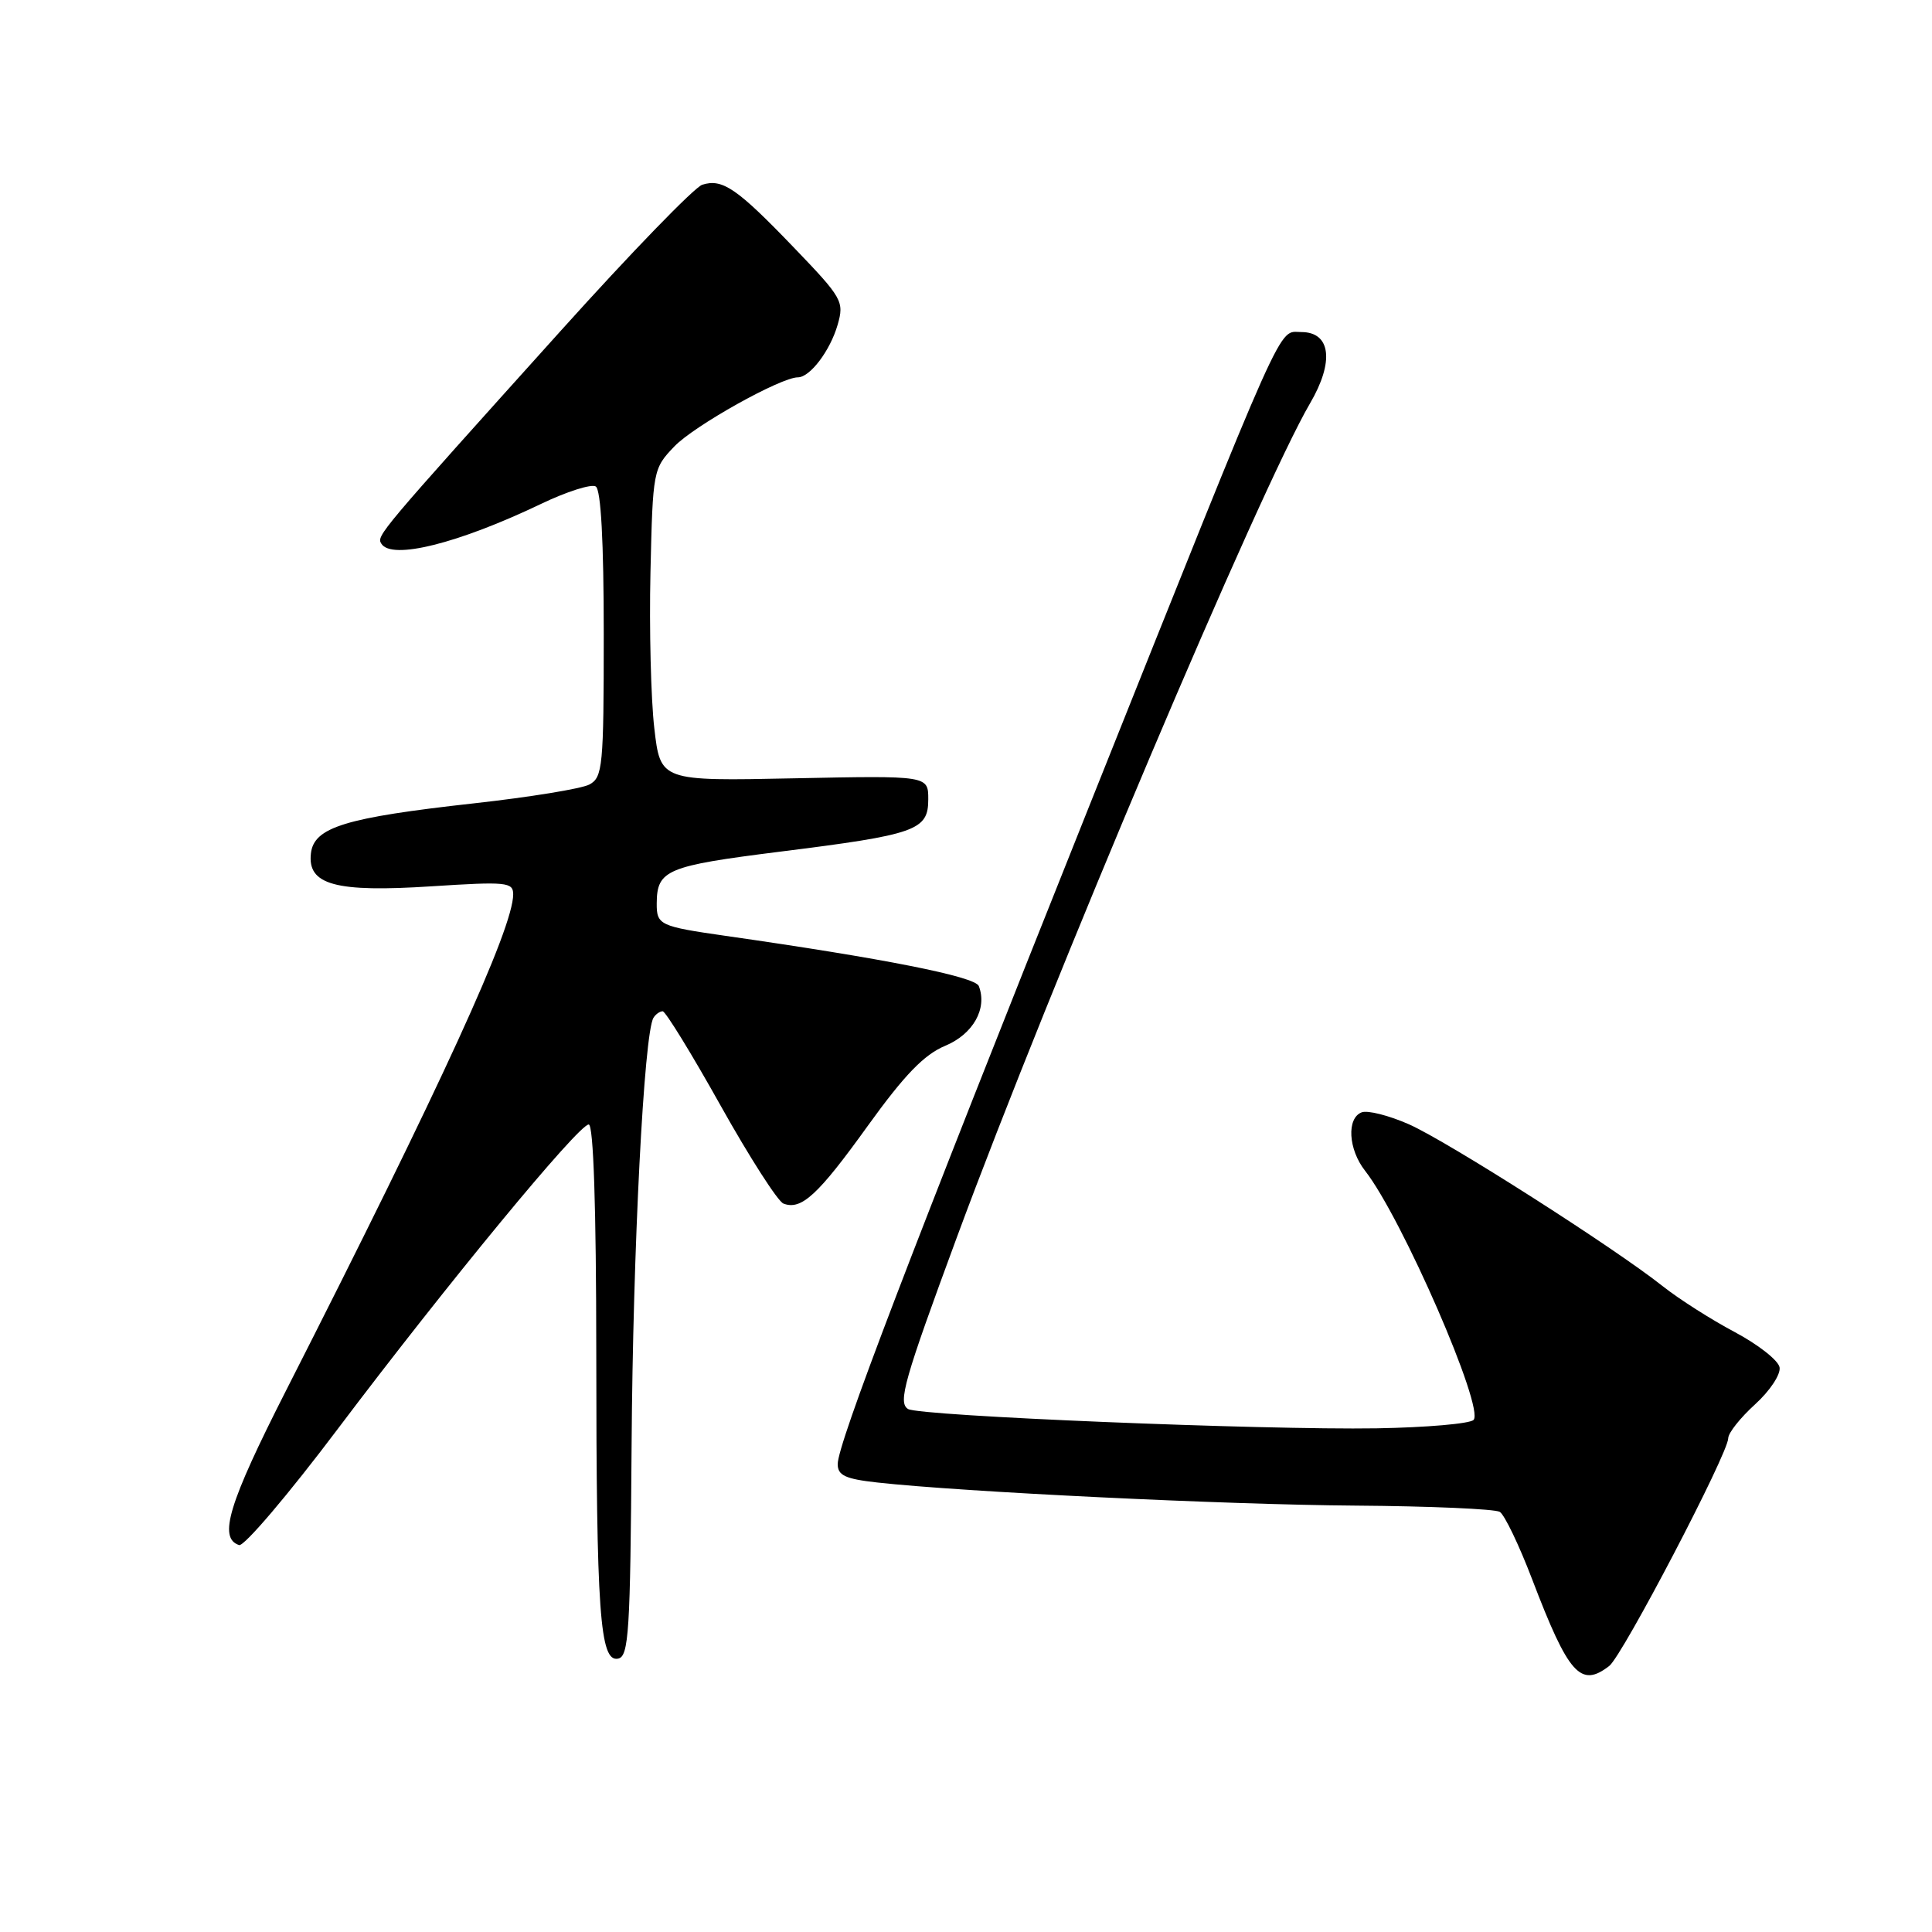 <?xml version="1.0" encoding="UTF-8" standalone="no"?>
<!DOCTYPE svg PUBLIC "-//W3C//DTD SVG 1.1//EN" "http://www.w3.org/Graphics/SVG/1.1/DTD/svg11.dtd" >
<svg xmlns="http://www.w3.org/2000/svg" xmlns:xlink="http://www.w3.org/1999/xlink" version="1.1" viewBox="0 0 256 256">
 <g >
 <path fill="currentColor"
d=" M 213.23 220.75 C 215.00 219.38 229.00 192.58 229.00 190.57 C 229.00 189.88 230.60 187.86 232.56 186.08 C 234.53 184.29 235.98 182.10 235.80 181.17 C 235.63 180.25 232.95 178.15 229.85 176.50 C 226.74 174.85 222.47 172.13 220.35 170.45 C 213.87 165.31 191.79 151.23 186.68 148.97 C 184.02 147.80 181.21 147.09 180.43 147.39 C 178.42 148.16 178.65 152.29 180.87 155.12 C 185.76 161.36 196.76 186.64 195.25 188.15 C 194.75 188.65 188.97 189.15 182.42 189.26 C 167.39 189.50 121.82 187.63 120.32 186.70 C 118.95 185.85 119.81 182.85 126.77 164.00 C 139.21 130.33 167.03 64.62 173.59 53.44 C 176.82 47.92 176.34 44.00 172.43 44.00 C 169.27 44.00 170.79 40.59 144.21 107.11 C 120.50 166.46 111.00 191.31 111.00 194.00 C 111.00 195.50 112.01 195.97 116.25 196.44 C 127.52 197.69 162.38 199.38 179.55 199.50 C 189.47 199.57 198.10 199.95 198.73 200.33 C 199.36 200.72 201.29 204.74 203.02 209.27 C 207.84 221.89 209.44 223.68 213.23 220.75 Z  M 83.69 191.49 C 83.86 165.60 85.33 136.90 86.59 134.86 C 86.88 134.39 87.43 134.00 87.81 134.00 C 88.19 134.01 91.64 139.62 95.48 146.49 C 99.32 153.35 103.07 159.20 103.81 159.48 C 106.18 160.39 108.38 158.37 115.00 149.16 C 119.85 142.43 122.45 139.74 125.23 138.58 C 128.94 137.04 130.85 133.66 129.70 130.66 C 129.22 129.40 117.11 127.00 96.10 124.00 C 87.40 122.75 87.00 122.56 87.02 119.69 C 87.05 115.27 88.33 114.74 103.28 112.86 C 121.43 110.59 123.00 110.03 123.00 105.91 C 123.00 102.77 123.00 102.77 105.26 103.13 C 87.51 103.50 87.51 103.50 86.70 96.50 C 86.25 92.65 86.02 83.34 86.19 75.81 C 86.50 62.31 86.54 62.09 89.36 59.15 C 91.98 56.41 103.45 50.00 105.72 50.00 C 107.33 50.00 110.00 46.47 110.99 43.04 C 111.88 39.95 111.62 39.49 105.21 32.82 C 97.65 24.95 95.73 23.63 93.05 24.48 C 92.02 24.81 83.60 33.50 74.34 43.79 C 50.10 70.72 49.87 70.99 50.53 72.04 C 51.88 74.23 60.69 72.03 71.69 66.77 C 75.09 65.14 78.35 64.10 78.94 64.46 C 79.63 64.89 80.00 71.76 80.00 84.02 C 80.00 101.57 79.86 103.00 78.10 103.95 C 77.06 104.51 70.16 105.63 62.77 106.45 C 45.76 108.34 41.60 109.61 41.20 113.07 C 40.71 117.25 44.44 118.27 57.20 117.44 C 67.10 116.80 68.00 116.89 68.00 118.50 C 68.00 123.00 58.49 143.77 37.89 184.28 C 30.29 199.23 28.89 203.81 31.68 204.73 C 32.33 204.95 38.23 198.01 44.78 189.31 C 59.25 170.12 76.66 149.00 78.01 149.00 C 78.64 149.00 79.00 159.95 79.01 179.25 C 79.02 213.71 79.48 220.25 81.89 219.78 C 83.32 219.51 83.52 216.29 83.69 191.49 Z "/>
</g>
</svg>